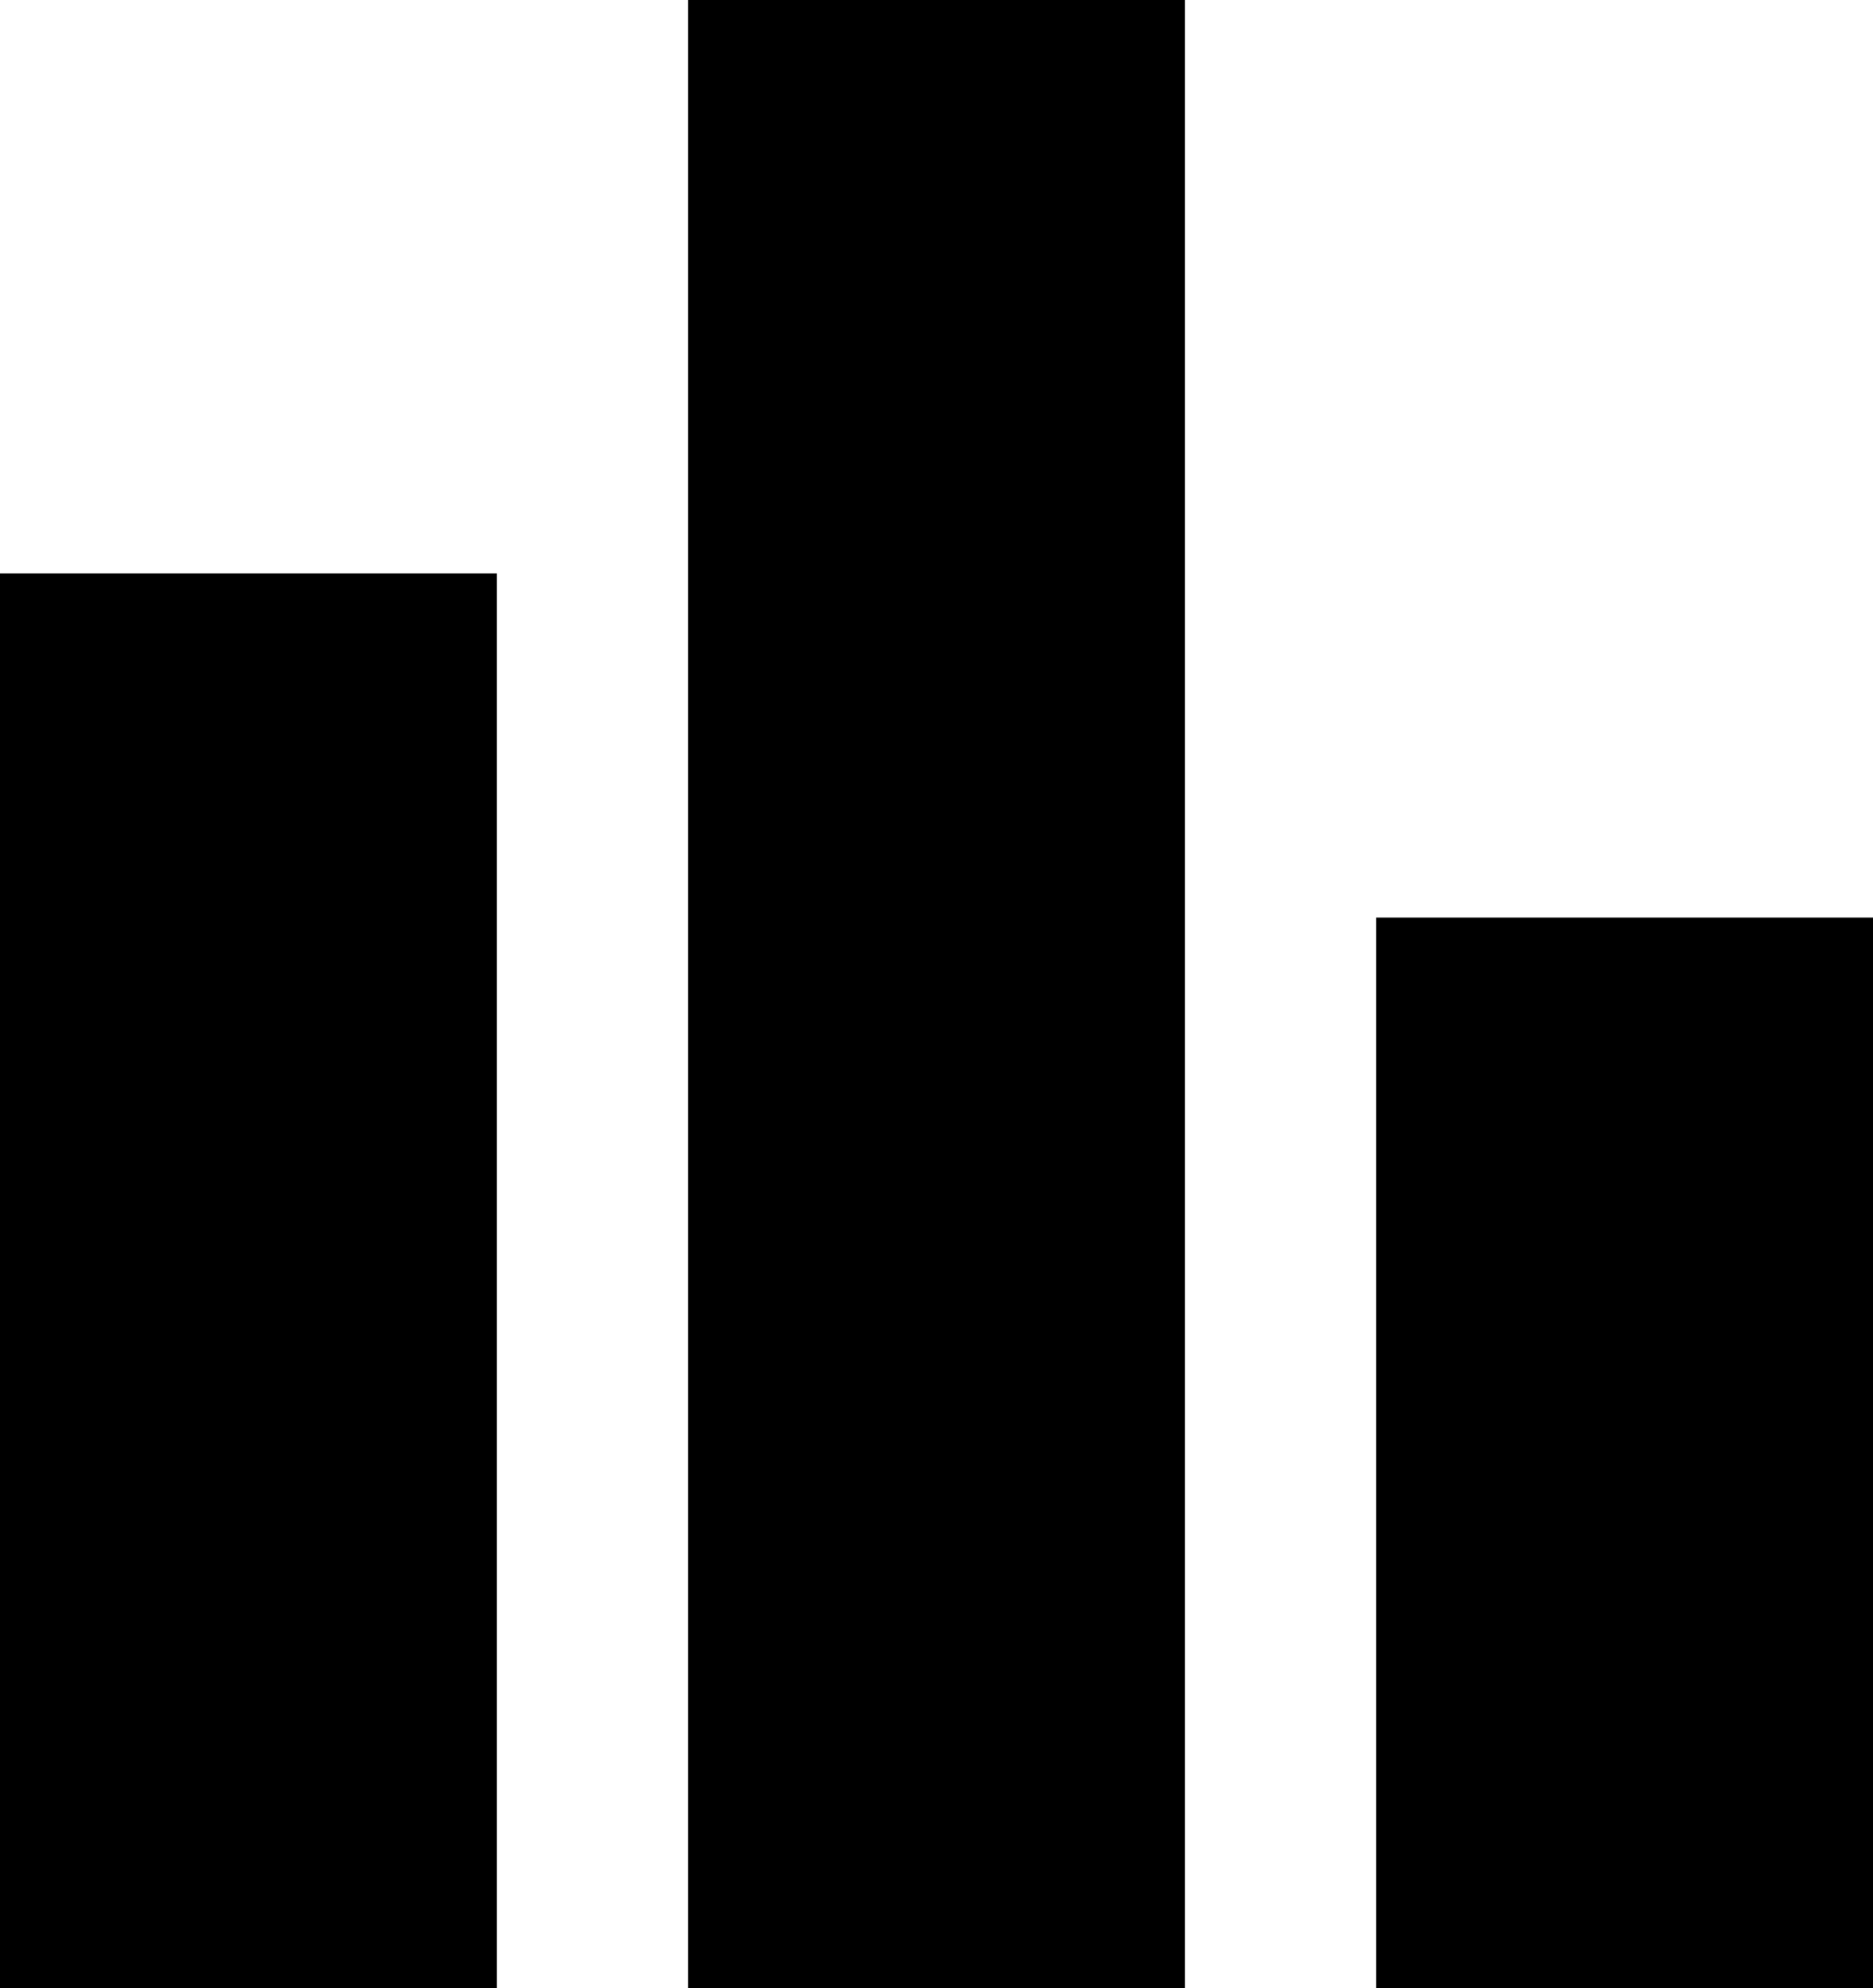 <svg width="49" height="52" viewBox="0 0 49 52" fill="none" xmlns="http://www.w3.org/2000/svg">
<rect y="15" width="13" height="37" fill="black"/>
<rect x="18" width="13" height="52" fill="black"/>
<rect x="36" y="24" width="13" height="28" fill="black"/>
</svg>
